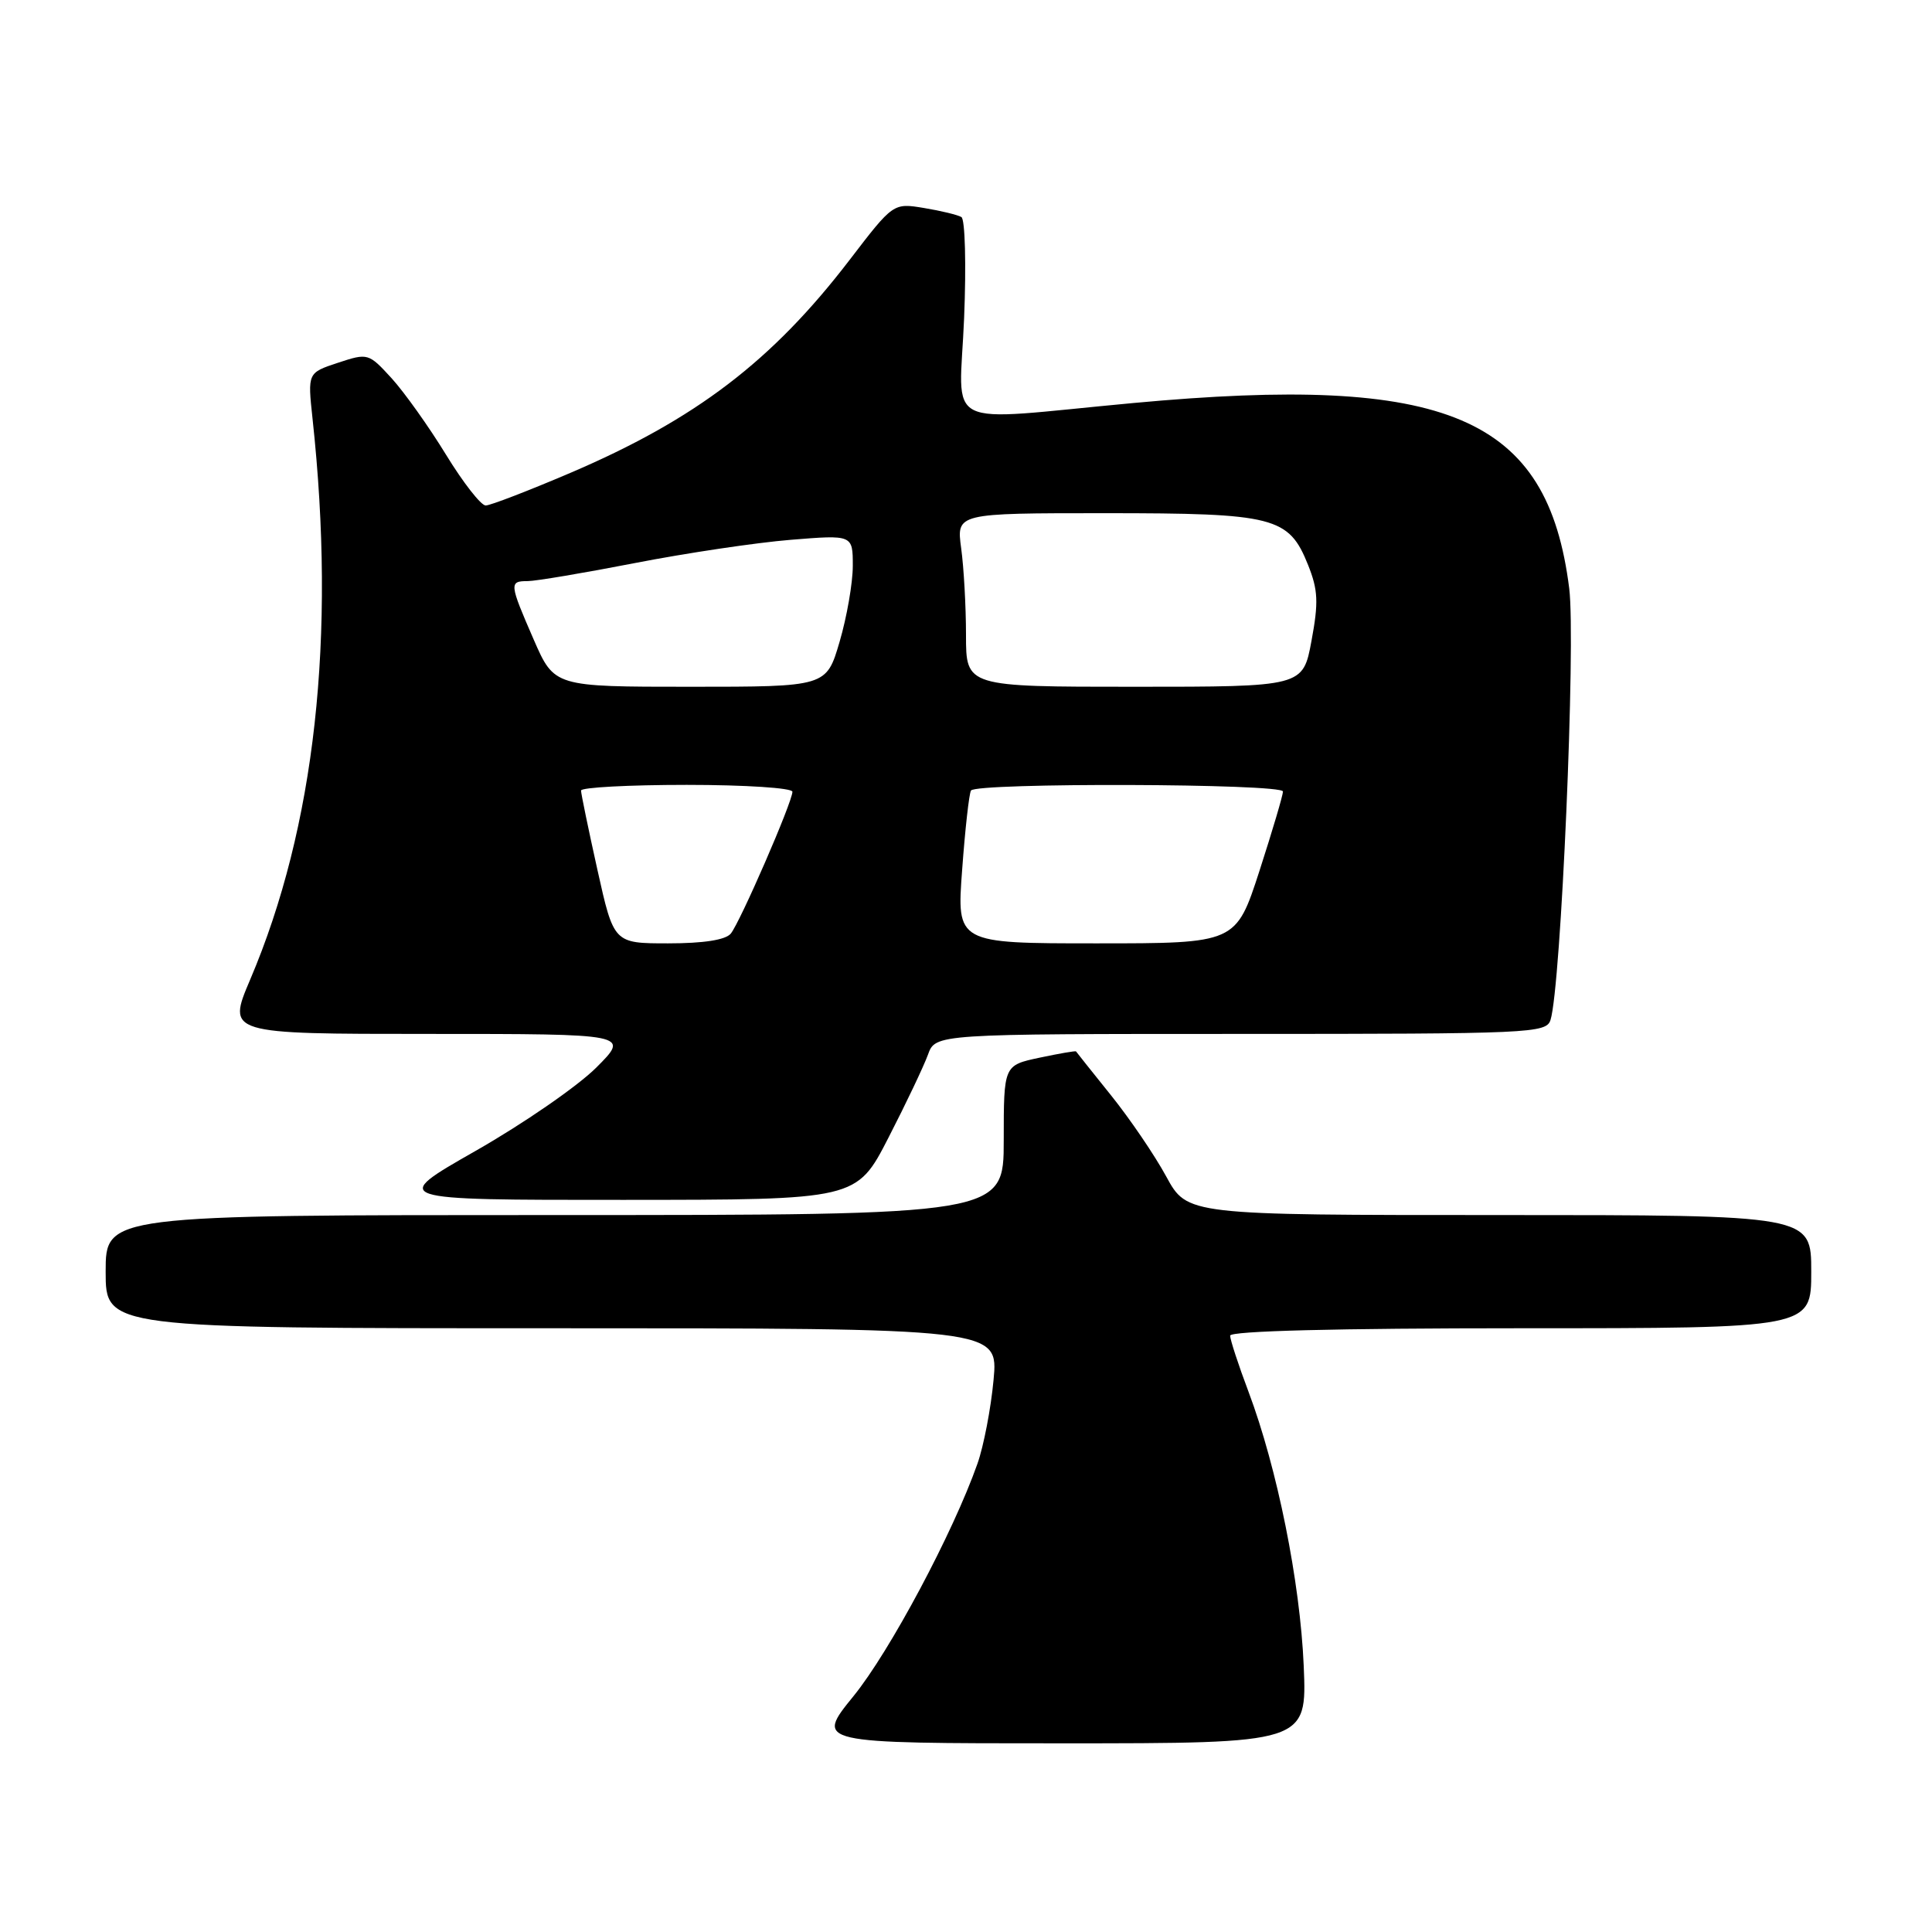 <?xml version="1.0" encoding="UTF-8" standalone="no"?>
<!DOCTYPE svg PUBLIC "-//W3C//DTD SVG 1.1//EN" "http://www.w3.org/Graphics/SVG/1.1/DTD/svg11.dtd" >
<svg xmlns="http://www.w3.org/2000/svg" xmlns:xlink="http://www.w3.org/1999/xlink" version="1.1" viewBox="0 0 256 256">
 <g >
 <path fill="currentColor"
d=" M 172.75 220.75 C 172.27 209.58 169.24 194.54 165.43 184.40 C 164.09 180.85 163.00 177.51 163.00 176.98 C 163.00 176.36 177.10 176.00 201.50 176.00 C 240.00 176.00 240.00 176.00 240.00 168.50 C 240.00 161.00 240.00 161.00 198.66 161.00 C 157.32 161.00 157.32 161.00 154.53 155.89 C 153.00 153.07 149.71 148.24 147.22 145.14 C 144.73 142.04 142.64 139.42 142.58 139.32 C 142.52 139.22 140.34 139.60 137.74 140.15 C 133.00 141.16 133.00 141.16 133.00 151.08 C 133.00 161.00 133.00 161.00 73.50 161.00 C 14.00 161.00 14.00 161.00 14.00 168.50 C 14.00 176.00 14.00 176.00 73.14 176.00 C 132.29 176.00 132.29 176.00 131.65 182.86 C 131.30 186.63 130.34 191.62 129.52 193.94 C 126.29 203.10 117.91 218.82 113.09 224.75 C 108.01 231.00 108.01 231.00 140.60 231.00 C 173.18 231.00 173.18 231.00 172.75 220.75 Z  M 117.73 150.74 C 120.06 146.21 122.41 141.26 122.96 139.75 C 123.95 137.00 123.95 137.00 164.41 137.00 C 202.86 137.00 204.89 136.91 205.45 135.15 C 206.84 130.78 208.82 85.06 207.93 77.97 C 205.07 55.16 191.86 49.54 150.20 53.40 C 124.27 55.80 127.14 57.24 127.75 42.14 C 128.04 35.07 127.88 29.05 127.39 28.76 C 126.90 28.47 124.67 27.93 122.43 27.56 C 118.36 26.89 118.36 26.89 112.57 34.45 C 102.31 47.84 92.19 55.56 75.55 62.67 C 70.02 65.03 64.99 66.97 64.36 66.98 C 63.74 66.99 61.37 63.96 59.10 60.25 C 56.83 56.54 53.58 51.98 51.89 50.12 C 48.84 46.79 48.75 46.76 44.78 48.07 C 40.76 49.40 40.76 49.40 41.41 55.45 C 44.55 84.40 41.75 109.59 33.15 129.80 C 30.09 137.00 30.09 137.00 56.78 137.00 C 83.47 137.00 83.47 137.00 78.99 141.48 C 76.52 143.94 69.35 148.89 63.05 152.48 C 51.61 159.00 51.61 159.00 82.55 158.99 C 113.50 158.98 113.50 158.98 117.73 150.74 Z  M 79.16 115.25 C 77.97 109.89 76.99 105.16 76.99 104.75 C 77.00 104.34 83.30 104.00 91.00 104.00 C 98.76 104.00 105.00 104.41 105.00 104.91 C 105.00 106.27 98.06 122.22 96.83 123.71 C 96.13 124.55 93.21 125.00 88.54 125.00 C 81.33 125.00 81.33 125.00 79.16 115.25 Z  M 127.49 115.25 C 127.88 109.89 128.41 105.16 128.66 104.75 C 129.31 103.69 170.00 103.81 170.00 104.88 C 170.00 105.36 168.60 110.09 166.89 115.38 C 163.77 125.00 163.77 125.00 145.27 125.00 C 126.76 125.00 126.76 125.00 127.49 115.25 Z  M 70.72 84.75 C 67.48 77.31 67.45 77.00 69.92 77.00 C 70.97 77.00 77.39 75.92 84.17 74.60 C 90.95 73.28 100.21 71.90 104.75 71.53 C 113.00 70.86 113.00 70.86 113.00 74.97 C 113.00 77.24 112.21 81.77 111.25 85.04 C 109.50 91.00 109.50 91.00 91.47 91.00 C 73.45 91.00 73.45 91.00 70.72 84.75 Z  M 128.00 84.14 C 128.00 80.37 127.71 75.19 127.36 72.64 C 126.73 68.00 126.73 68.00 146.41 68.00 C 168.91 68.00 170.77 68.47 173.33 74.87 C 174.65 78.18 174.73 79.81 173.78 84.91 C 172.65 91.00 172.65 91.00 150.32 91.00 C 128.00 91.00 128.00 91.00 128.00 84.14 Z "/>
</g>
</svg>